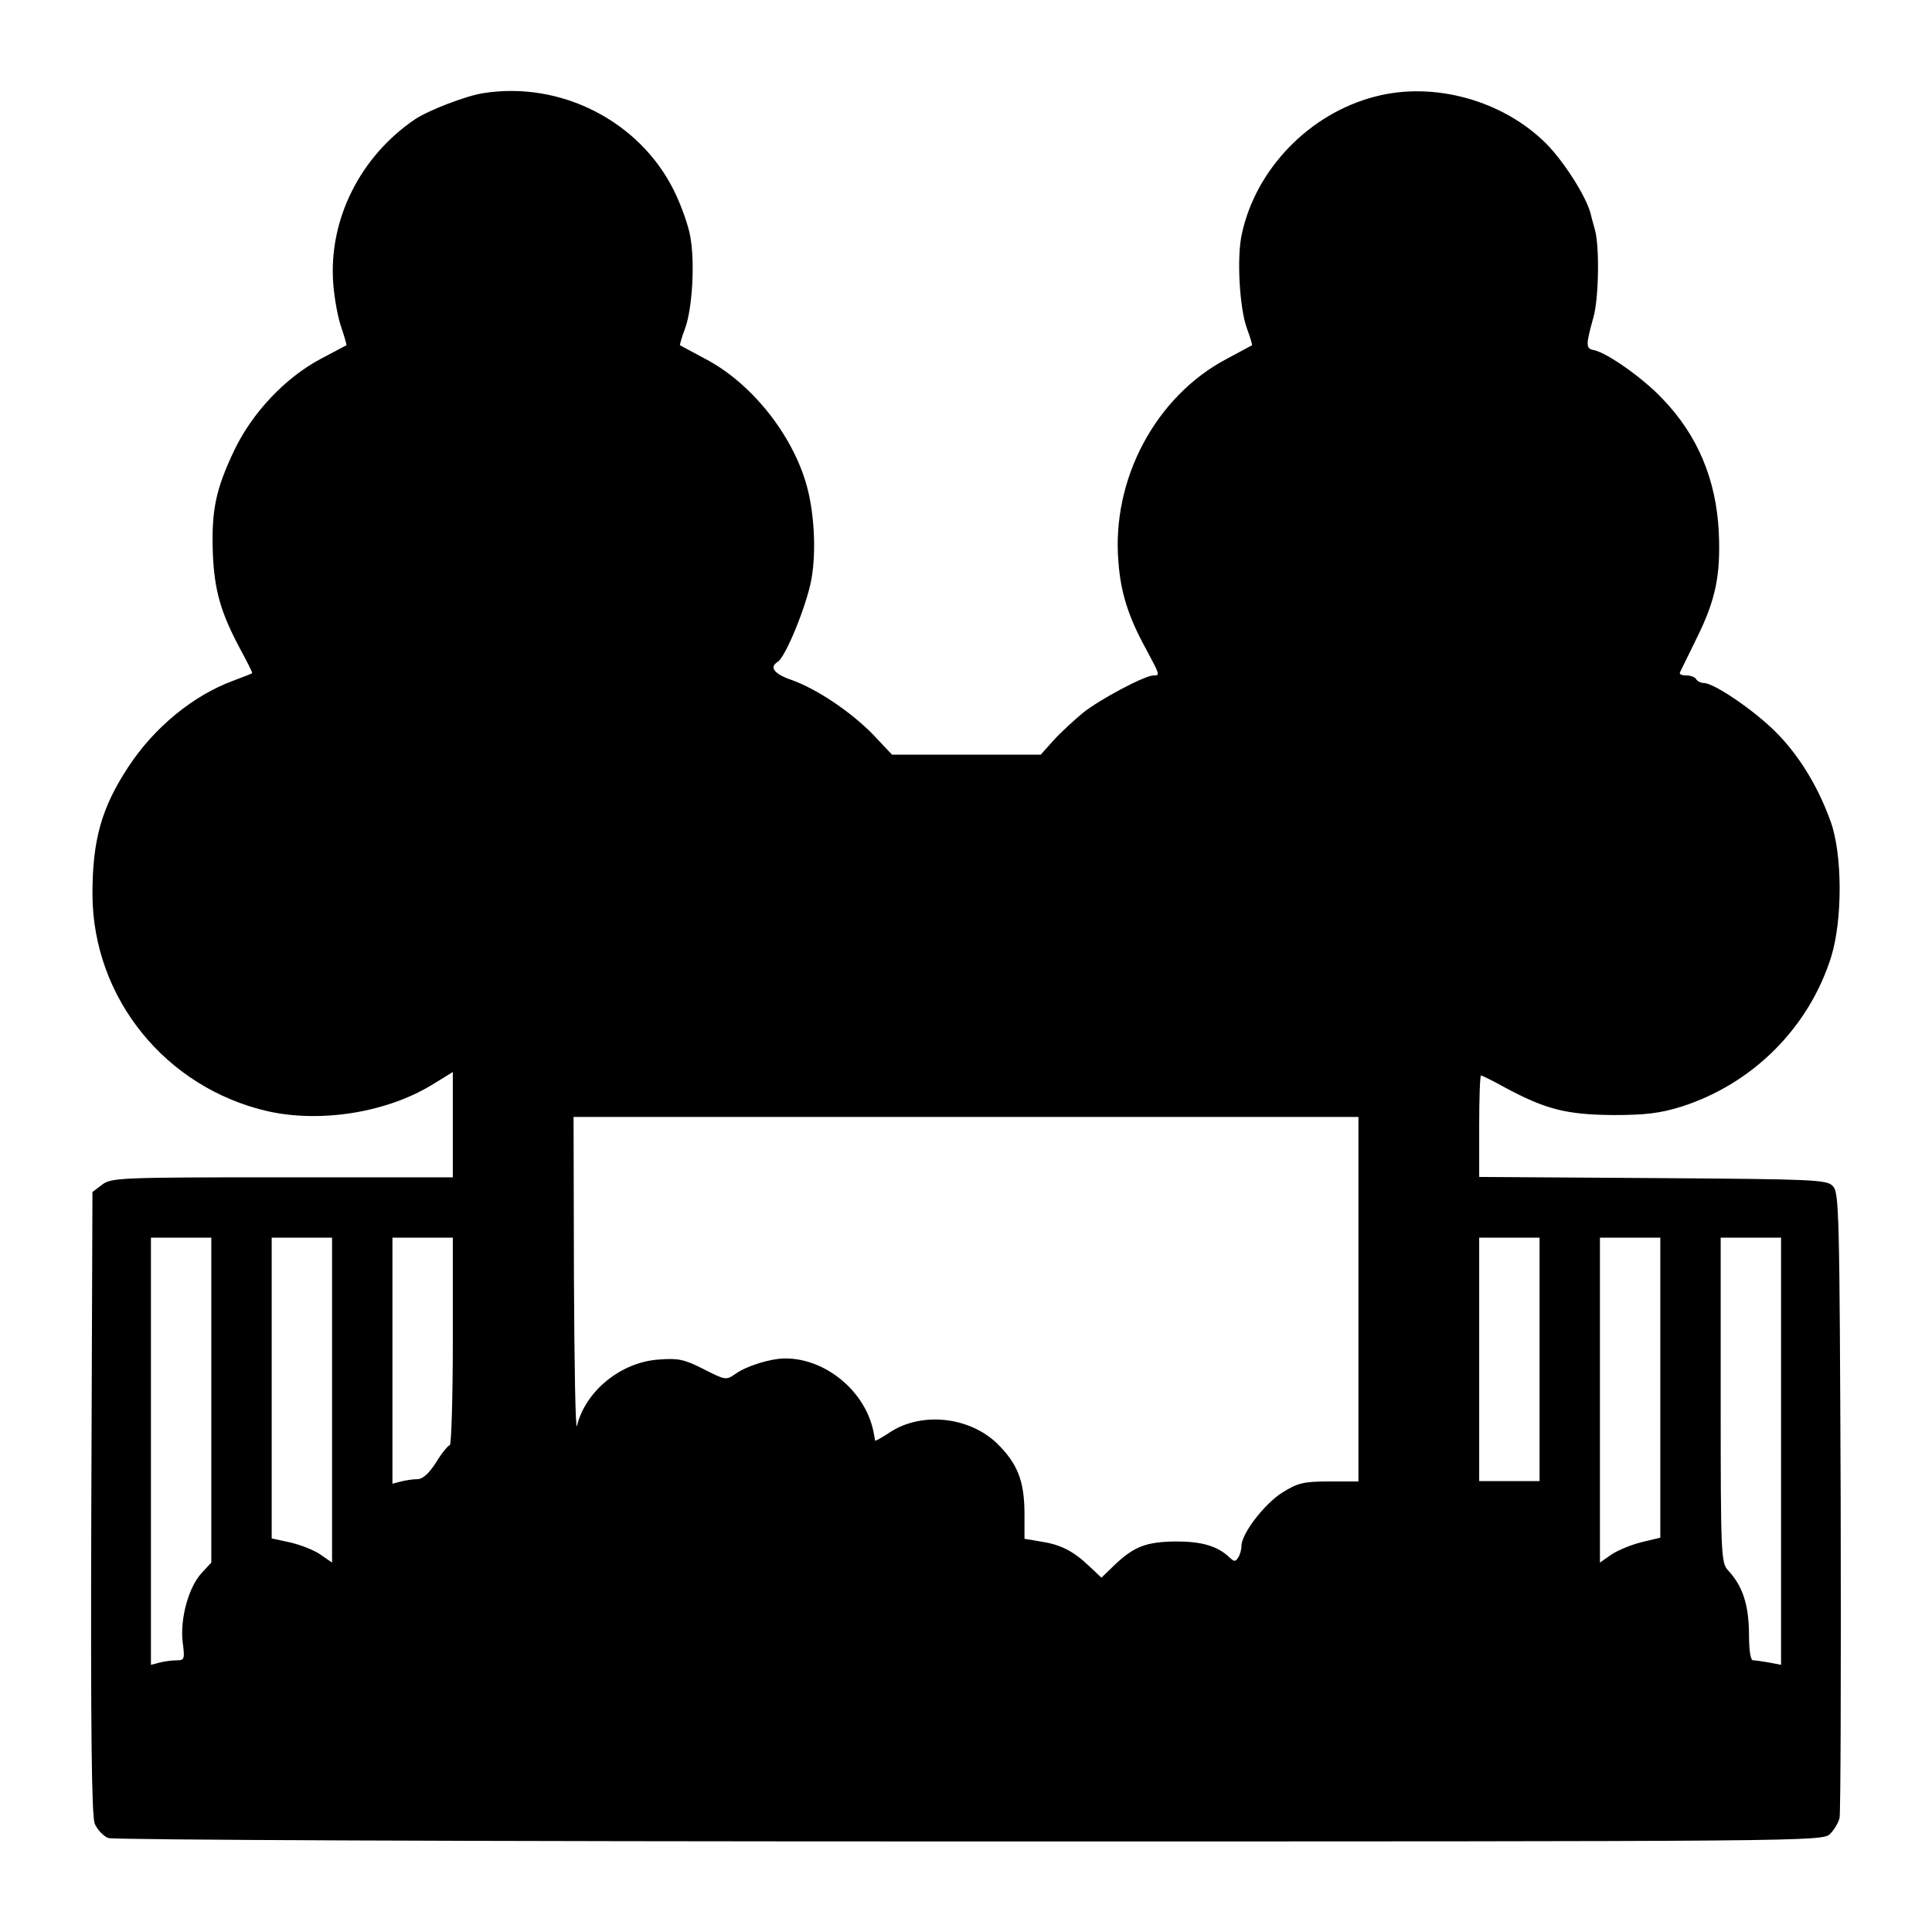 <?xml version="1.0" standalone="no"?>
<!DOCTYPE svg PUBLIC "-//W3C//DTD SVG 20010904//EN"
 "http://www.w3.org/TR/2001/REC-SVG-20010904/DTD/svg10.dtd">
<svg version="1.0" xmlns="http://www.w3.org/2000/svg"
 width="512pt" height="512pt" viewBox="0 0 512 512"
 preserveAspectRatio="xMidYMid meet">
<g transform="translate(0,512) scale(0.1,-0.1)"
fill="#000000" stroke="none">
<path d="M1280 4873 c-45 -7 -144 -45 -180 -69 -146 -99 -229 -266 -217 -434
3 -41 13 -95 22 -119 8 -24 14 -45 13 -46 -2 -1 -32 -17 -68 -36 -94 -50 -181
-142 -229 -242 -49 -103 -61 -159 -57 -272 4 -100 21 -158 72 -254 19 -35 34
-64 32 -65 -2 -2 -24 -10 -50 -20 -106 -39 -210 -124 -279 -230 -70 -107 -94
-192 -94 -336 1 -275 194 -513 465 -575 139 -31 312 -4 433 69 l57 35 0 -140
0 -139 -452 0 c-431 0 -454 -1 -478 -20 l-25 -19 -3 -823 c-2 -612 1 -830 9
-851 7 -16 23 -33 36 -38 15 -5 940 -9 2284 -9 2236 0 2259 0 2279 20 11 11
22 30 25 42 3 13 4 391 3 840 -3 769 -4 818 -21 835 -16 17 -52 18 -477 21
l-460 3 0 134 c0 74 2 135 5 135 2 0 33 -15 67 -34 105 -56 160 -70 283 -71
87 0 125 5 180 22 189 60 339 209 398 398 30 97 30 272 -2 359 -34 94 -85 177
-148 239 -58 57 -161 127 -188 127 -8 0 -17 5 -20 10 -3 6 -15 10 -26 10 -12
0 -19 3 -17 8 2 4 22 45 45 92 50 101 63 166 58 280 -7 139 -56 257 -150 354
-52 55 -145 120 -180 128 -23 4 -23 12 -2 88 14 50 16 186 4 230 -2 8 -8 28
-12 45 -13 47 -70 136 -117 184 -115 115 -298 166 -454 125 -174 -45 -316
-192 -353 -364 -14 -62 -6 -196 13 -249 9 -24 15 -45 14 -46 -2 -1 -32 -17
-67 -36 -188 -99 -306 -319 -287 -539 6 -80 26 -144 72 -228 38 -71 39 -72 21
-72 -23 0 -142 -63 -187 -99 -24 -20 -60 -53 -78 -73 l-34 -38 -197 0 -197 0
-49 52 c-59 61 -150 122 -217 146 -47 16 -60 34 -37 48 21 13 76 148 89 217
14 76 8 185 -15 260 -40 132 -147 264 -266 326 -35 19 -65 35 -67 36 -1 1 5
22 14 46 19 53 26 176 13 244 -5 28 -24 82 -43 120 -91 184 -300 291 -506 258z
m2320 -3196 l0 -483 -77 0 c-68 0 -84 -4 -124 -29 -47 -29 -109 -109 -109
-142 0 -10 -4 -24 -9 -31 -7 -11 -10 -11 -22 0 -32 31 -74 43 -143 43 -78 -1
-111 -13 -164 -64 l-33 -32 -33 31 c-42 40 -76 57 -129 65 l-42 7 0 71 c-1 84
-19 129 -73 182 -73 70 -197 84 -281 31 -22 -15 -41 -25 -42 -24 0 2 -2 12 -4
23 -21 107 -126 195 -234 195 -39 0 -103 -20 -132 -41 -25 -17 -26 -17 -85 13
-51 26 -67 29 -119 25 -100 -7 -194 -84 -216 -176 -4 -14 -7 164 -8 397 l-1
422 1040 0 1040 0 0 -483z m-3040 -267 l0 -431 -25 -27 c-35 -37 -58 -121 -51
-183 6 -46 5 -49 -16 -49 -13 0 -33 -3 -45 -6 l-23 -6 0 566 0 566 80 0 80 0
0 -430z m320 -1 l0 -430 -29 20 c-16 12 -52 26 -80 33 l-51 11 0 399 0 398 80
0 80 0 0 -431z m320 156 c0 -151 -4 -275 -8 -275 -4 0 -21 -20 -36 -45 -19
-30 -36 -45 -50 -45 -12 0 -31 -3 -43 -6 l-23 -6 0 326 0 326 80 0 80 0 0
-275z m2880 -47 l0 -323 -80 0 -80 0 0 323 0 322 80 0 80 0 0 -322z m320 -76
l0 -397 -50 -12 c-28 -7 -64 -22 -80 -33 l-30 -21 0 430 0 431 80 0 80 0 0
-398z m320 -168 l0 -566 -31 6 c-17 3 -37 6 -43 6 -7 0 -11 25 -11 73 -1 75
-17 124 -55 165 -19 20 -20 39 -20 452 l0 430 80 0 80 0 0 -566z"/>
</g>
</svg>

